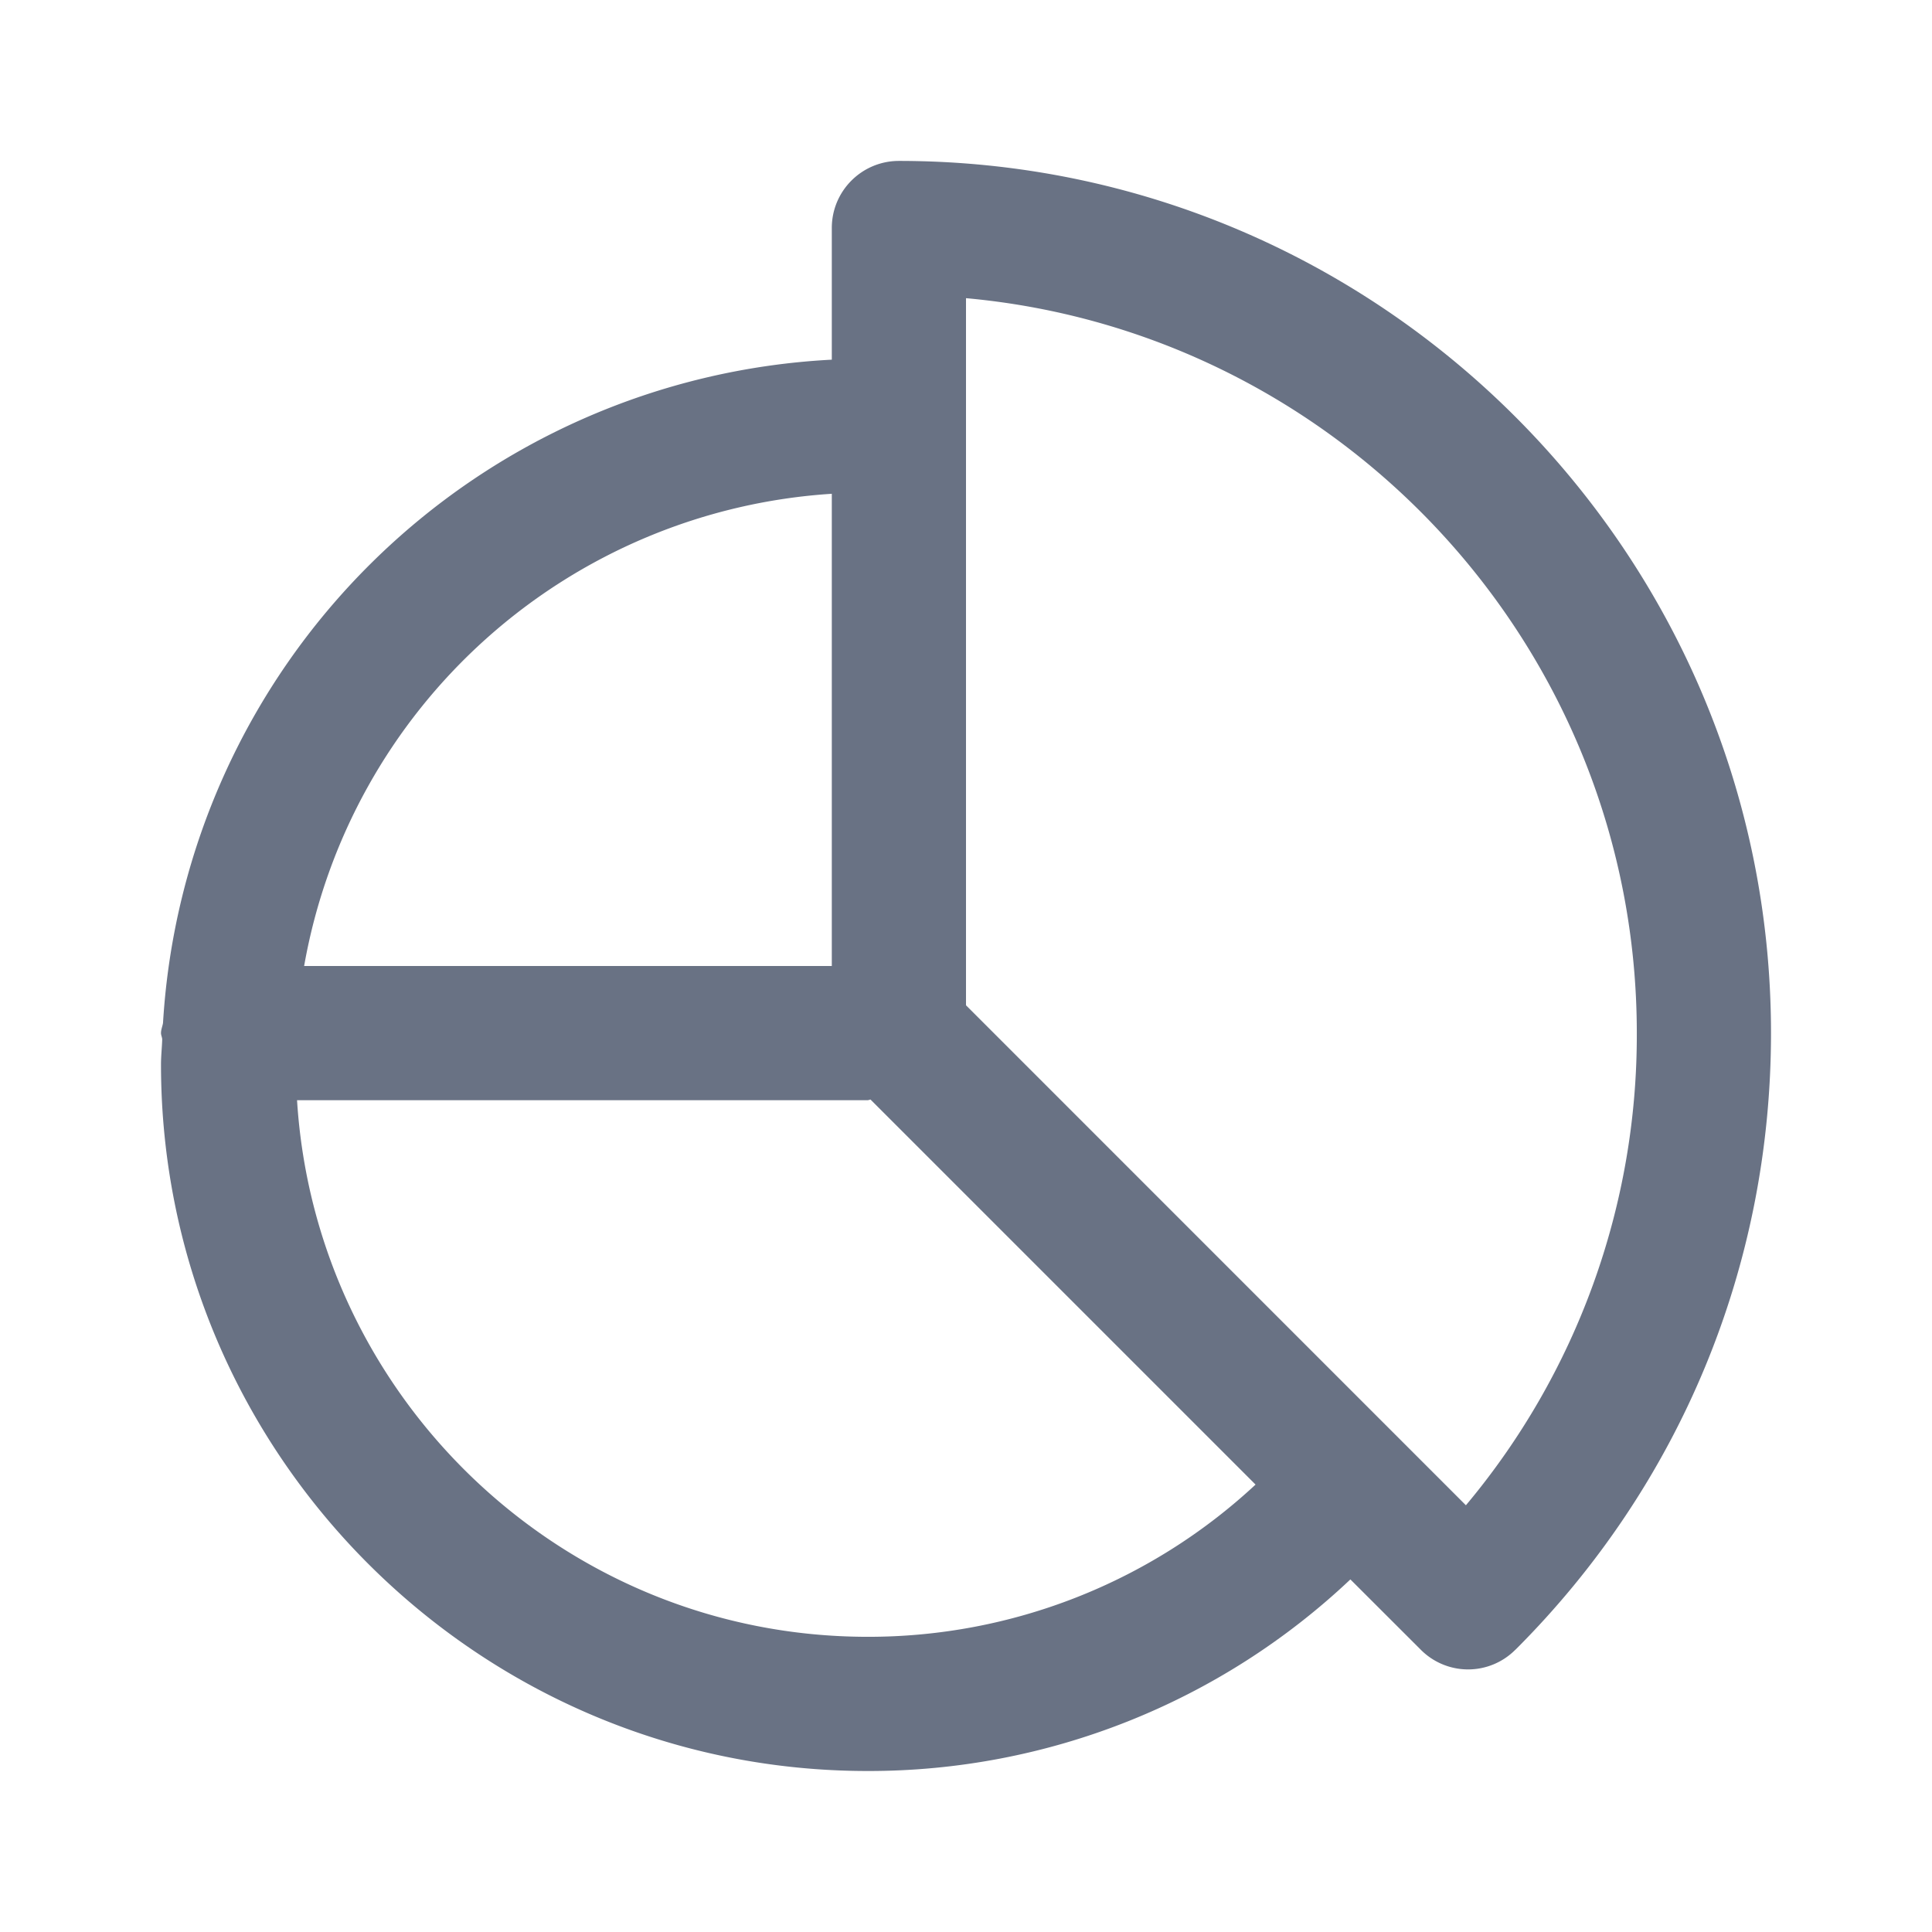 <svg xmlns="http://www.w3.org/2000/svg" fill="none" viewBox="0 0 24 24"><path fill="#697284" fill-rule="evenodd" d="M18.826 20.492a.828.828 0 0 1-1.178 0l-.873-.872A8.71 8.71 0 0 1 10.778 22C5.938 22 2 18.062 2 13.223c0-.106.012-.209.015-.313-.002-.027-.015-.05-.015-.077 0-.044.018-.082.025-.125a8.777 8.777 0 0 1 8.308-8.24V2.832c0-.46.373-.833.834-.833C17.14 2 22 6.86 22 12.833c0 2.894-1.127 5.615-3.174 7.66Zm-8.048-.159a7.06 7.06 0 0 0 4.819-1.891l-4.783-4.783c-.012.001-.022.008-.036.008H3.69c.232 3.714 3.318 6.666 7.09 6.666Zm-7-8.333h6.555V6.134A7.117 7.117 0 0 0 3.778 12ZM12 3.704v8.784l6.21 6.211a9.09 9.09 0 0 0 2.123-5.866c0-4.773-3.667-8.706-8.333-9.129Z" clip-rule="evenodd"/></svg>
